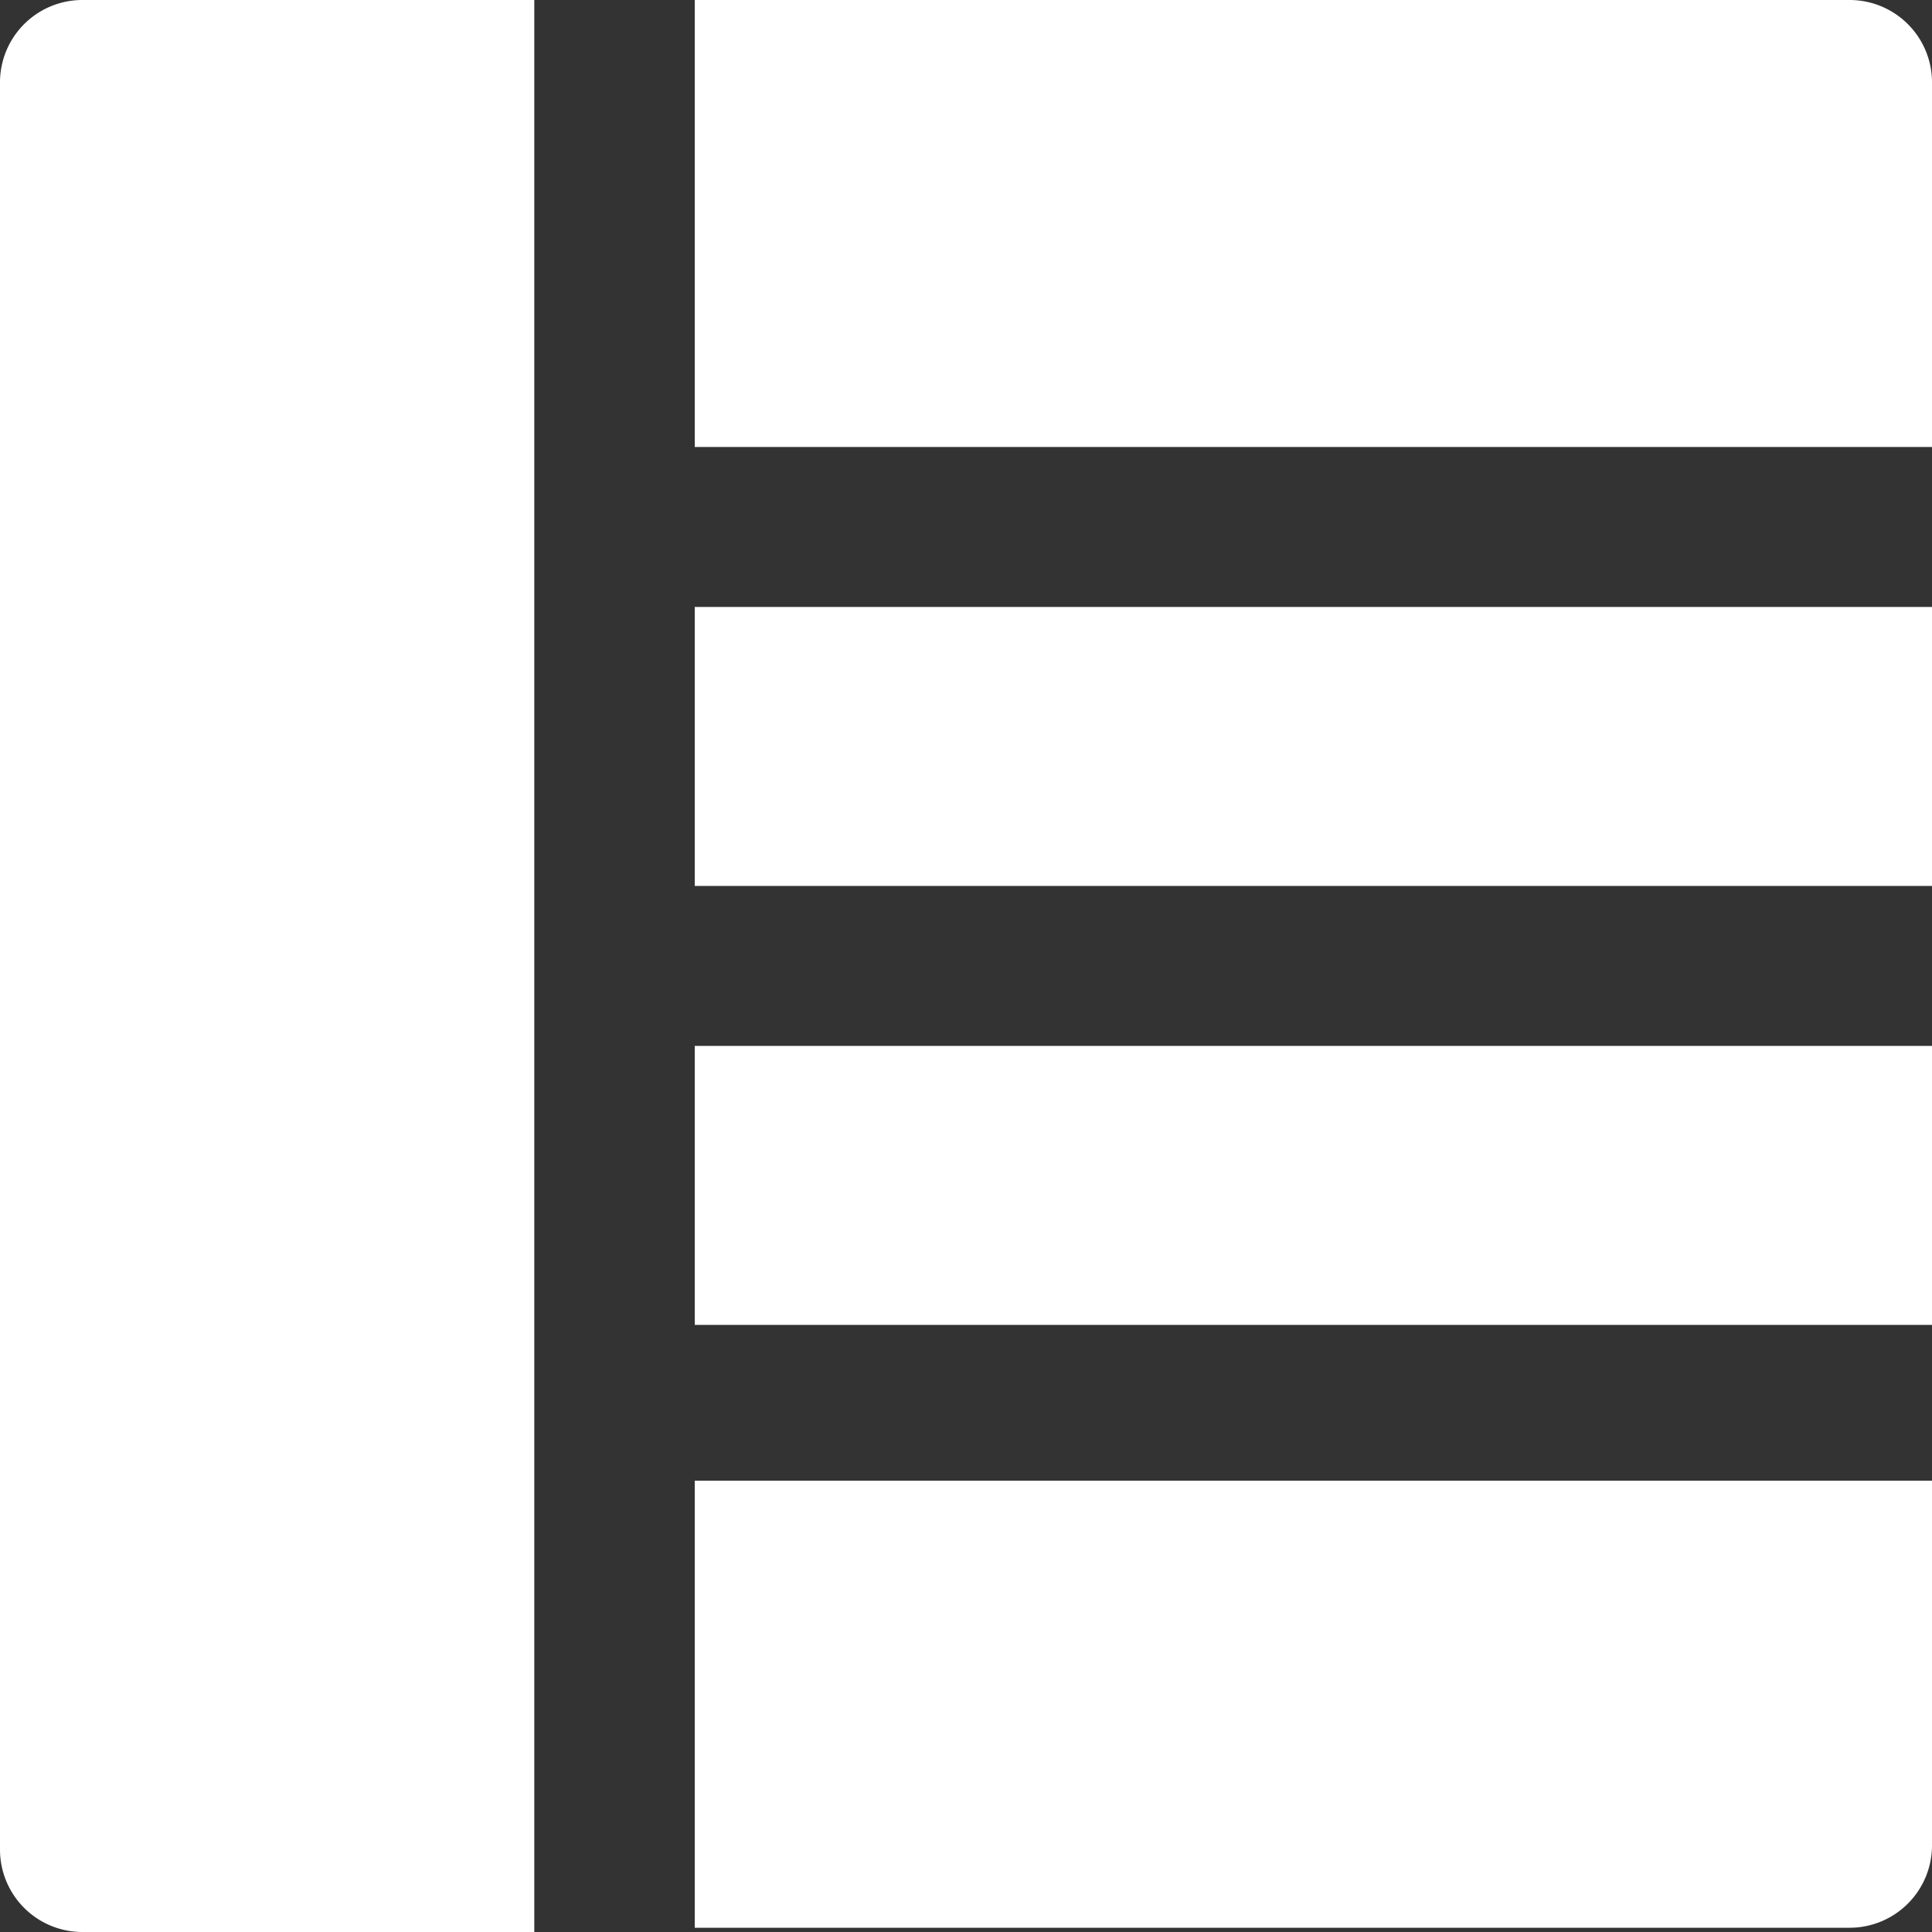 <svg xmlns="http://www.w3.org/2000/svg" width="20" height="20" viewBox="0 0 20 20">
  <rect x="0" y="0" width="20" height="20" fill="#333333" stroke="none"/>
  <defs>
    <style>
      .cls-1 {
        fill: #fff;
        fill-rule: evenodd;
      }
    </style>
  </defs>
  <path class="cls-1" d="M7.192,4.627H20V0.848A0.853,0.853,0,0,0,19.149,0H7.192V4.627Zm0,1.656H20V9.171H7.192V6.283Zm0,4.544H20v2.888H7.192V10.827Zm0,4.5v4.629H19.149A0.853,0.853,0,0,0,20,19.108v-3.78H7.192ZM5.532,0H0.851A0.853,0.853,0,0,0,0,.848v18.3A0.853,0.853,0,0,0,.851,20h4.68V0h0Z"/>
</svg>
